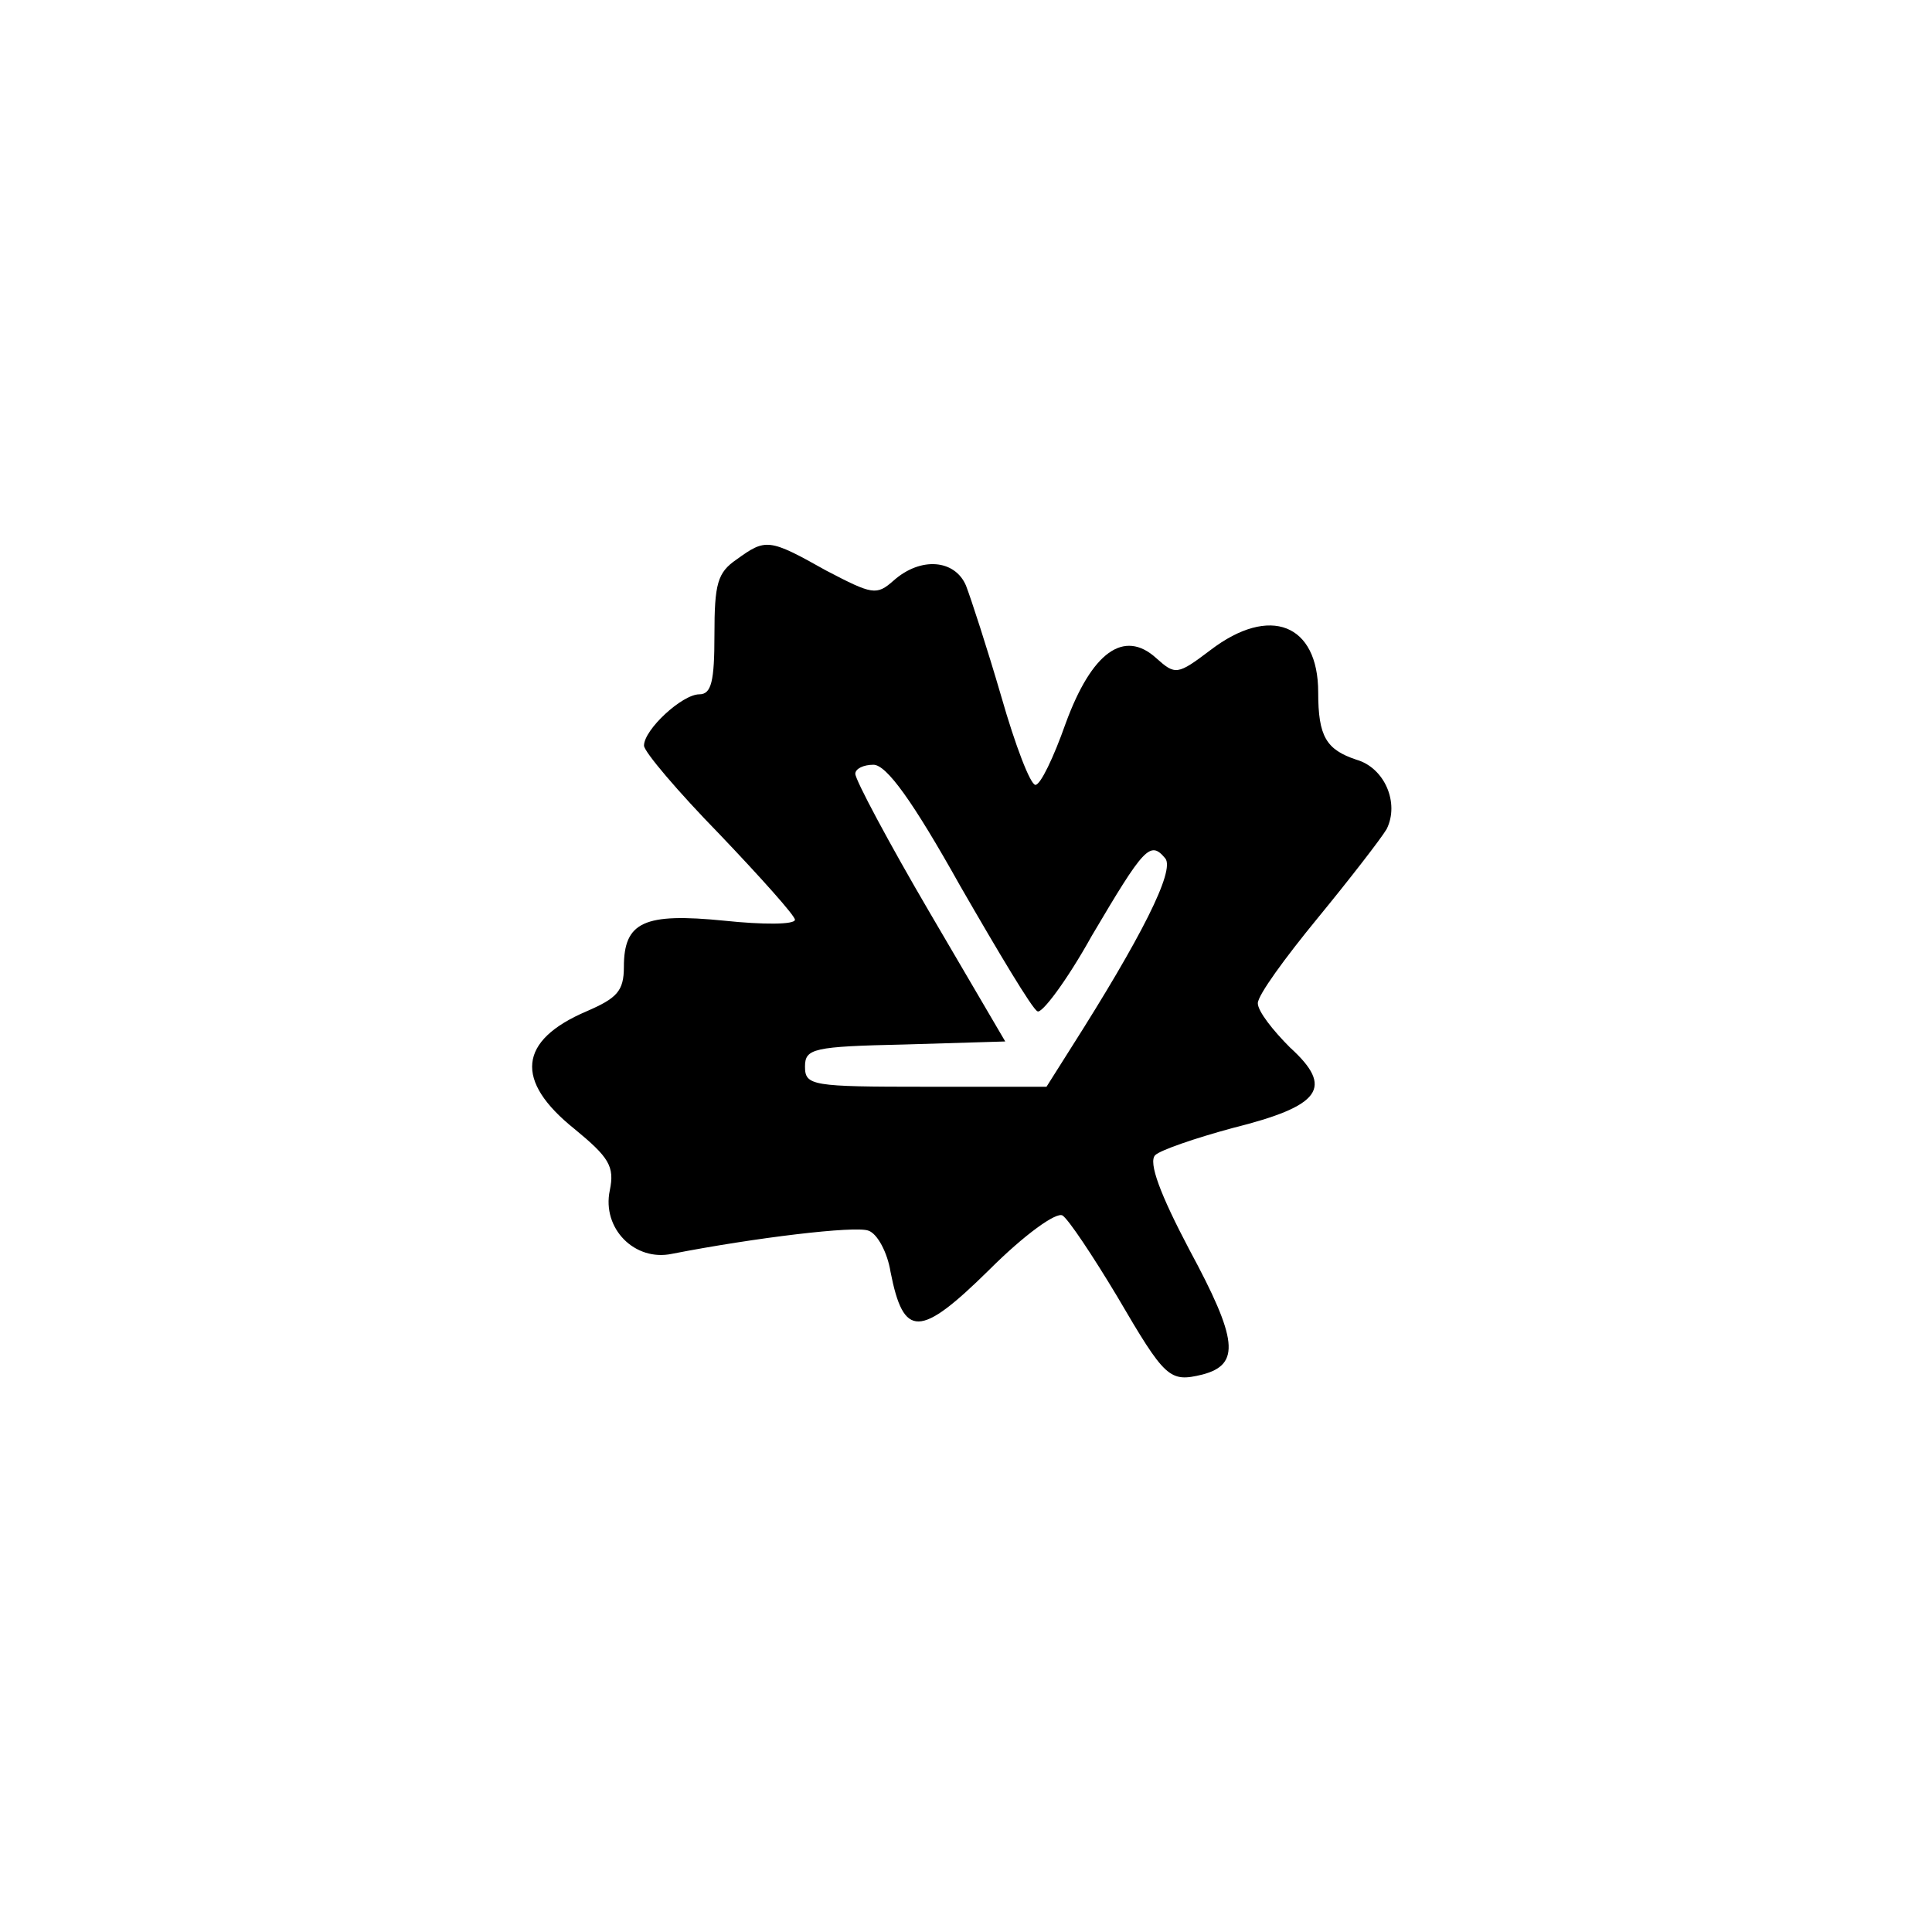 <?xml version="1.0" standalone="no"?>
<!DOCTYPE svg PUBLIC "-//W3C//DTD SVG 20010904//EN"
 "http://www.w3.org/TR/2001/REC-SVG-20010904/DTD/svg10.dtd">
<svg version="1.0" xmlns="http://www.w3.org/2000/svg"
 width="192pt" height="192pt" viewBox="0 0 192 192"
 preserveAspectRatio="xMidYMid meet">
<g transform="translate(0,192) scale(0.1,-0.1)"
fill="#000000" stroke="none">
811 c445 -92 729 -532 635 -987 -62 -301 -295 -546 -601 -630 -91 -26 -329
-26 -420 0 -291 80 -516 305 -596 596 -26 91 -26 329 0 420 120 433 542 692
982 601z"/>
<path d="M732 1364 c-19 -13 -22 -24 -22 -75 0 -46 -3 -59 -15 -59 -17 0 -55
-35 -55 -51 0 -6 34 -46 75 -88 41 -43 75 -81 75 -85 0 -5 -32 -5 -70 -1 -80
8 -100 -1 -100 -46 0 -24 -7 -31 -37 -44 -68 -29 -72 -69 -12 -117 34 -28 40
-37 35 -61 -8 -38 25 -71 62 -63 82 16 182 28 195 23 9 -3 19 -22 22 -41 13
-66 29 -66 98 2 35 35 67 58 73 54 6 -4 30 -40 54 -80 48 -82 52 -86 85 -78
38 10 35 35 -13 124 -29 55 -41 87 -34 94 5 5 40 17 77 27 88 22 101 40 57 80
-17 17 -32 36 -32 44 0 8 27 45 59 84 32 39 63 79 69 89 13 26 -2 61 -30 69
-30 10 -38 23 -38 67 0 68 -48 87 -107 42 -33 -25 -35 -25 -54 -8 -32 29 -64
6 -90 -65 -12 -34 -25 -61 -30 -61 -5 0 -20 39 -34 88 -14 48 -30 97 -35 110
-11 26 -45 29 -72 5 -17 -15 -21 -14 -67 10 -57 32 -60 32 -89 11z m222 -324
c38 -66 72 -123 77 -125 4 -3 29 30 54 75 52 88 58 95 73 77 10 -12 -24 -79
-94 -189 l-24 -38 -120 0 c-113 0 -120 1 -120 20 0 18 8 20 99 22 l100 3 -75
128 c-41 70 -74 132 -74 138 0 5 8 9 18 9 13 0 39 -36 86 -120z"/>
</g>
</svg>
